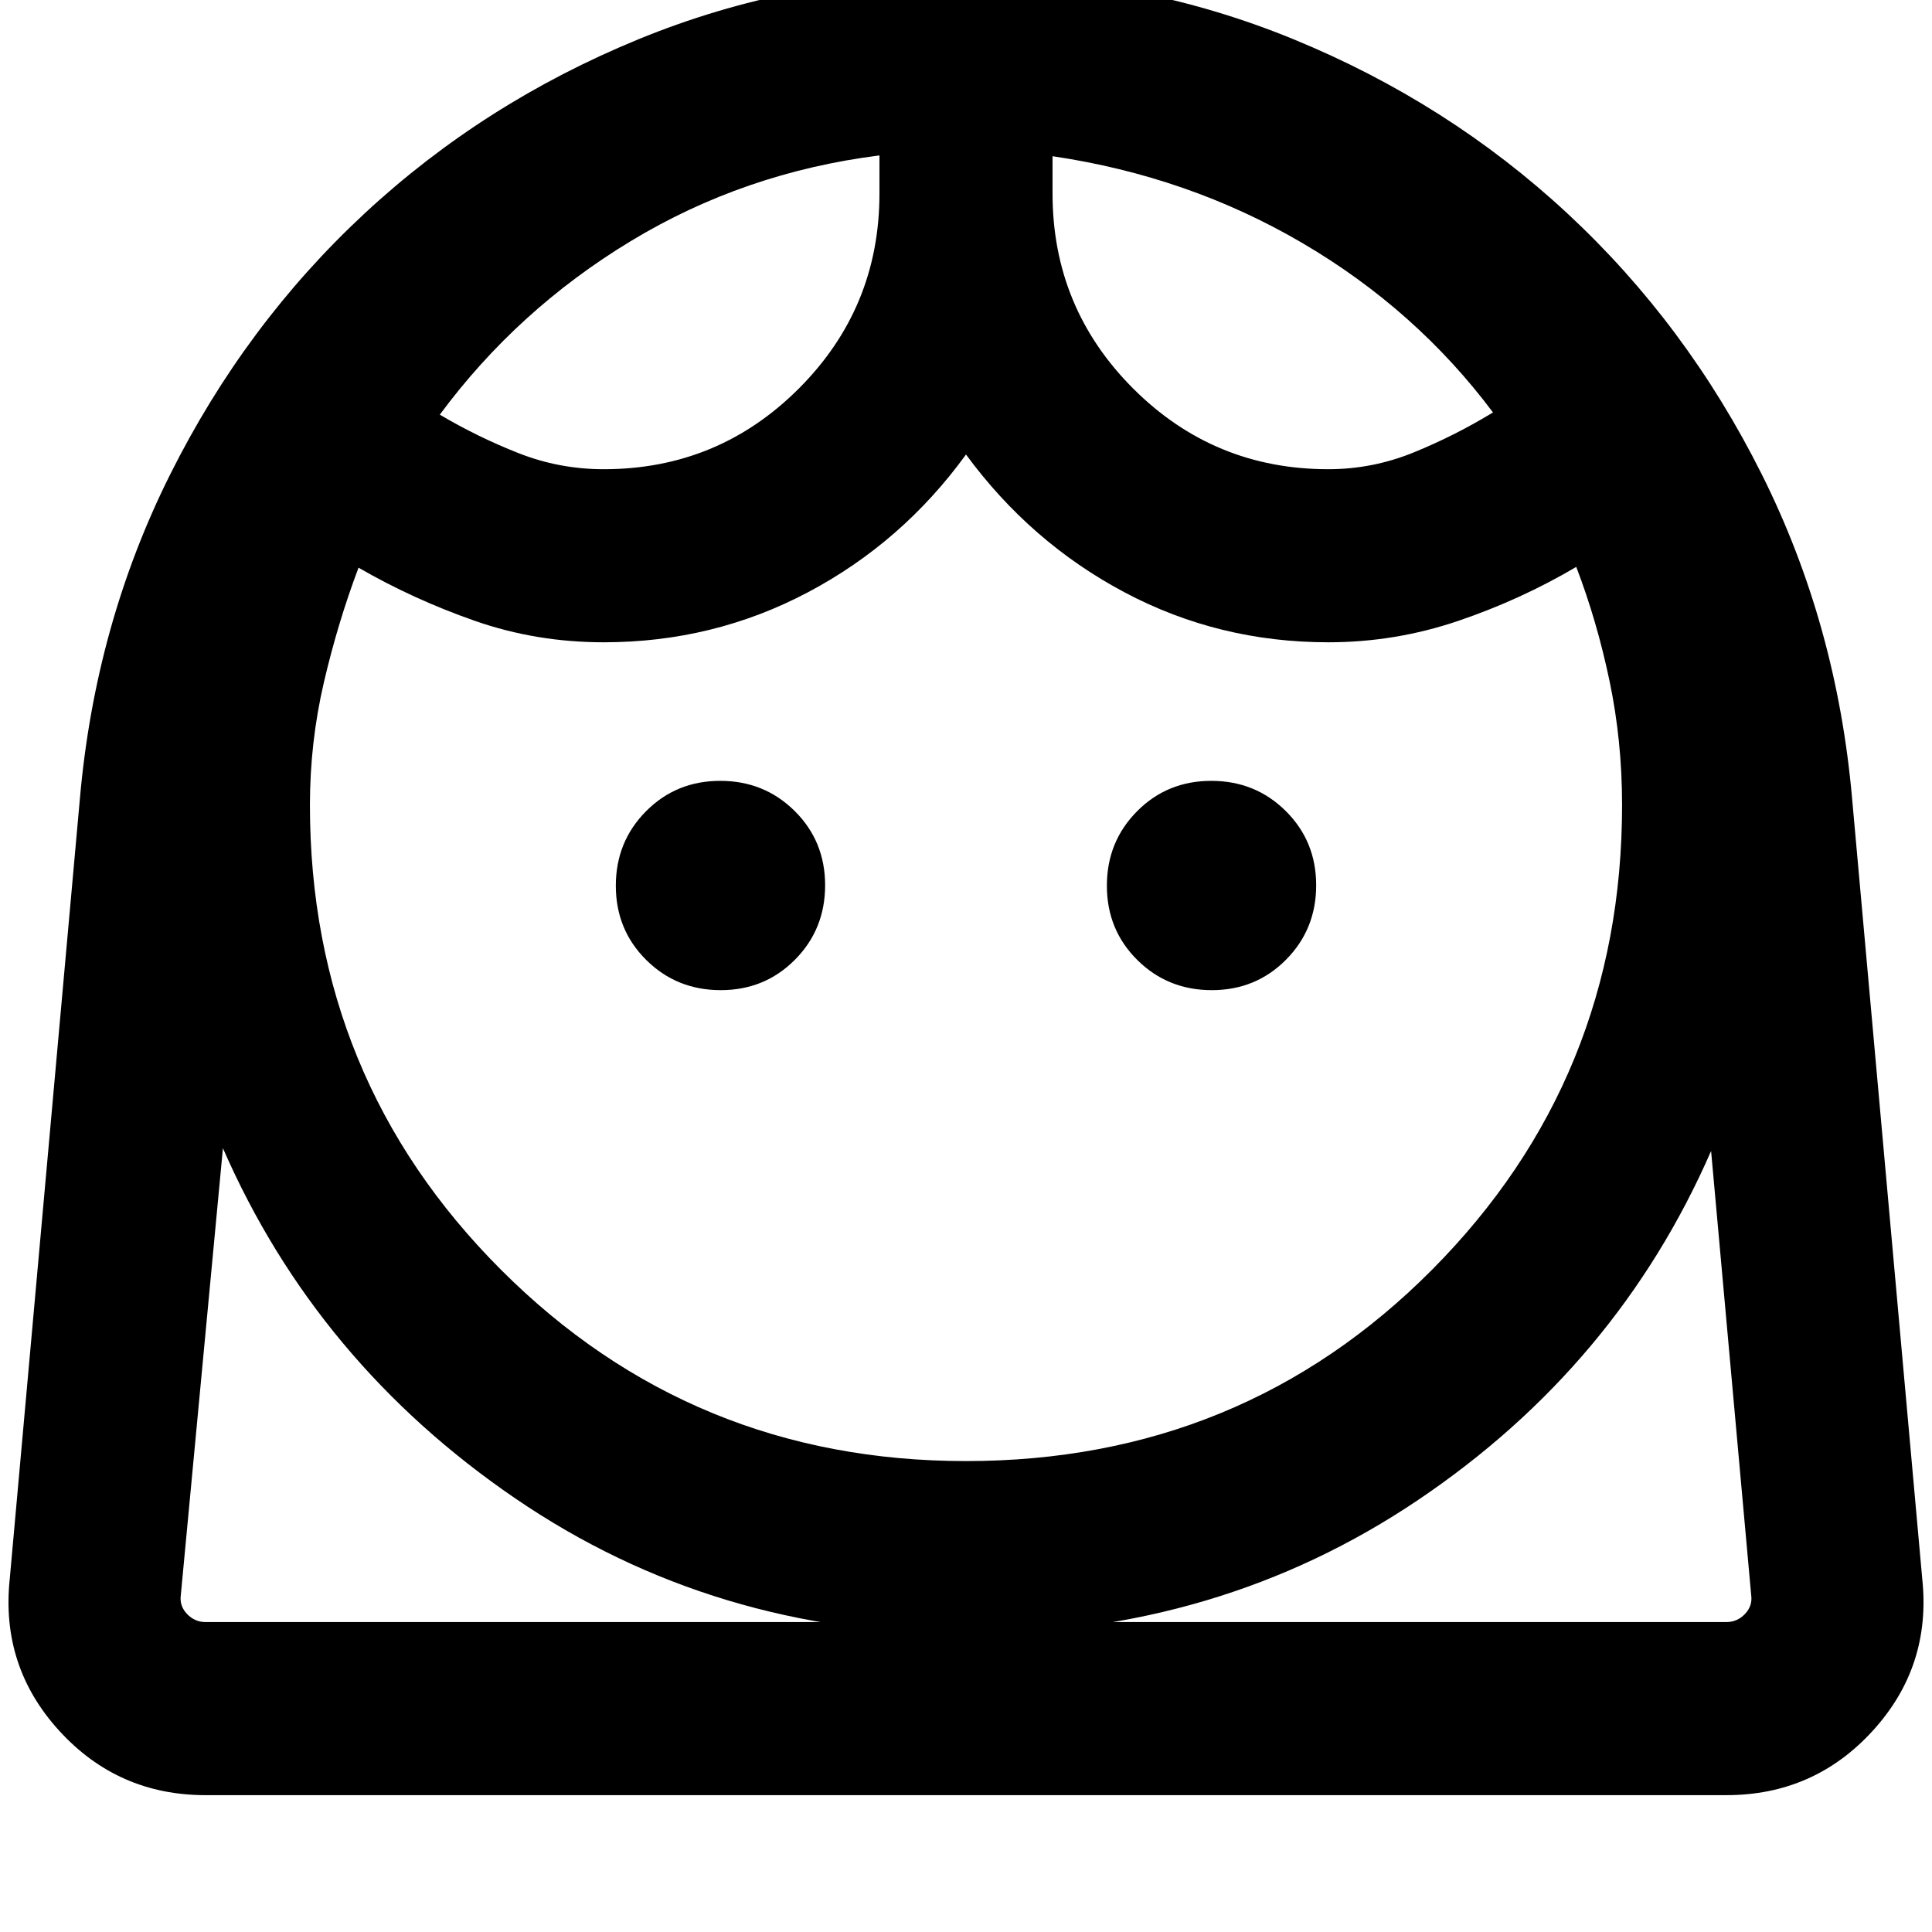 <svg xmlns="http://www.w3.org/2000/svg" height="24" viewBox="0 -960 960 960" width="24"><path d="M479.99-234Q617-234 711.5-329T806-560q0-31.85-6.23-61.62-6.23-29.77-16.54-56.69-27.46 16.23-58.72 26.85-31.27 10.61-64.51 10.61-54.45 0-101.19-24.81-46.73-24.8-78.81-68.5-31.69 43.7-78.62 68.5-46.93 24.81-101.38 24.81-33.46 0-63.92-10.61-30.46-10.62-57.93-26.46-10.3 27.3-17.23 57.07Q154-591.08 154-560q0 136 95 231t230.99 95ZM358.11-468Q380-468 395-483.11q15-15.12 15-37Q410-542 394.89-557q-15.12-15-37-15Q336-572 321-556.89q-15 15.12-15 37Q306-498 321.11-483q15.12 15 37 15Zm244 0Q624-468 639-483.11q15-15.12 15-37Q654-542 638.89-557q-15.12-15-37-15Q580-572 565-556.89q-15 15.12-15 37Q550-498 565.11-483q15.12 15 37 15ZM300-726.85q56.85 0 96.92-40.07Q437-807 437-863.85v-18.92q-67.23 8.46-123.58 42.58-56.34 34.11-94.88 86.23 18.77 11.11 39.08 19.11 20.32 8 42.38 8Zm360 0q22.06 0 42.57-8.38t39.28-19.83q-38.16-51.02-94.7-84.17-56.54-33.15-124.15-43.15v18.53q0 56.85 40.08 96.93 40.07 40.07 96.92 40.07ZM102.16-68q-43.54 0-72.73-32-29.2-32-24.58-75.54l34.84-387.54q7.62-86.77 44.93-161.3 37.3-74.54 96.54-129.56 59.24-55.01 136.04-86.53Q394-972 480-972q86 0 162.8 31.53 76.8 31.52 136.04 86.53 59.24 55.02 96.54 129.56 37.31 74.53 44.93 161.3l34.84 387.54Q959.77-132 930.57-100q-29.19 32-72.73 32H102.16ZM480-148q-125.15 0-223.92-67.42-98.77-67.43-145.31-174.04l-20.92 222q-.77 5.38 3.07 9.42 3.85 4.04 9.24 4.04h755.68q5.39 0 9.24-4.04 3.84-4.04 3.07-9.42l-19.92-220.62q-46.54 106.62-145.5 173.35Q605.77-148 480-148Zm43-734.38Zm-86-.39ZM480-154H870.15 89.85 480Z"/></svg>